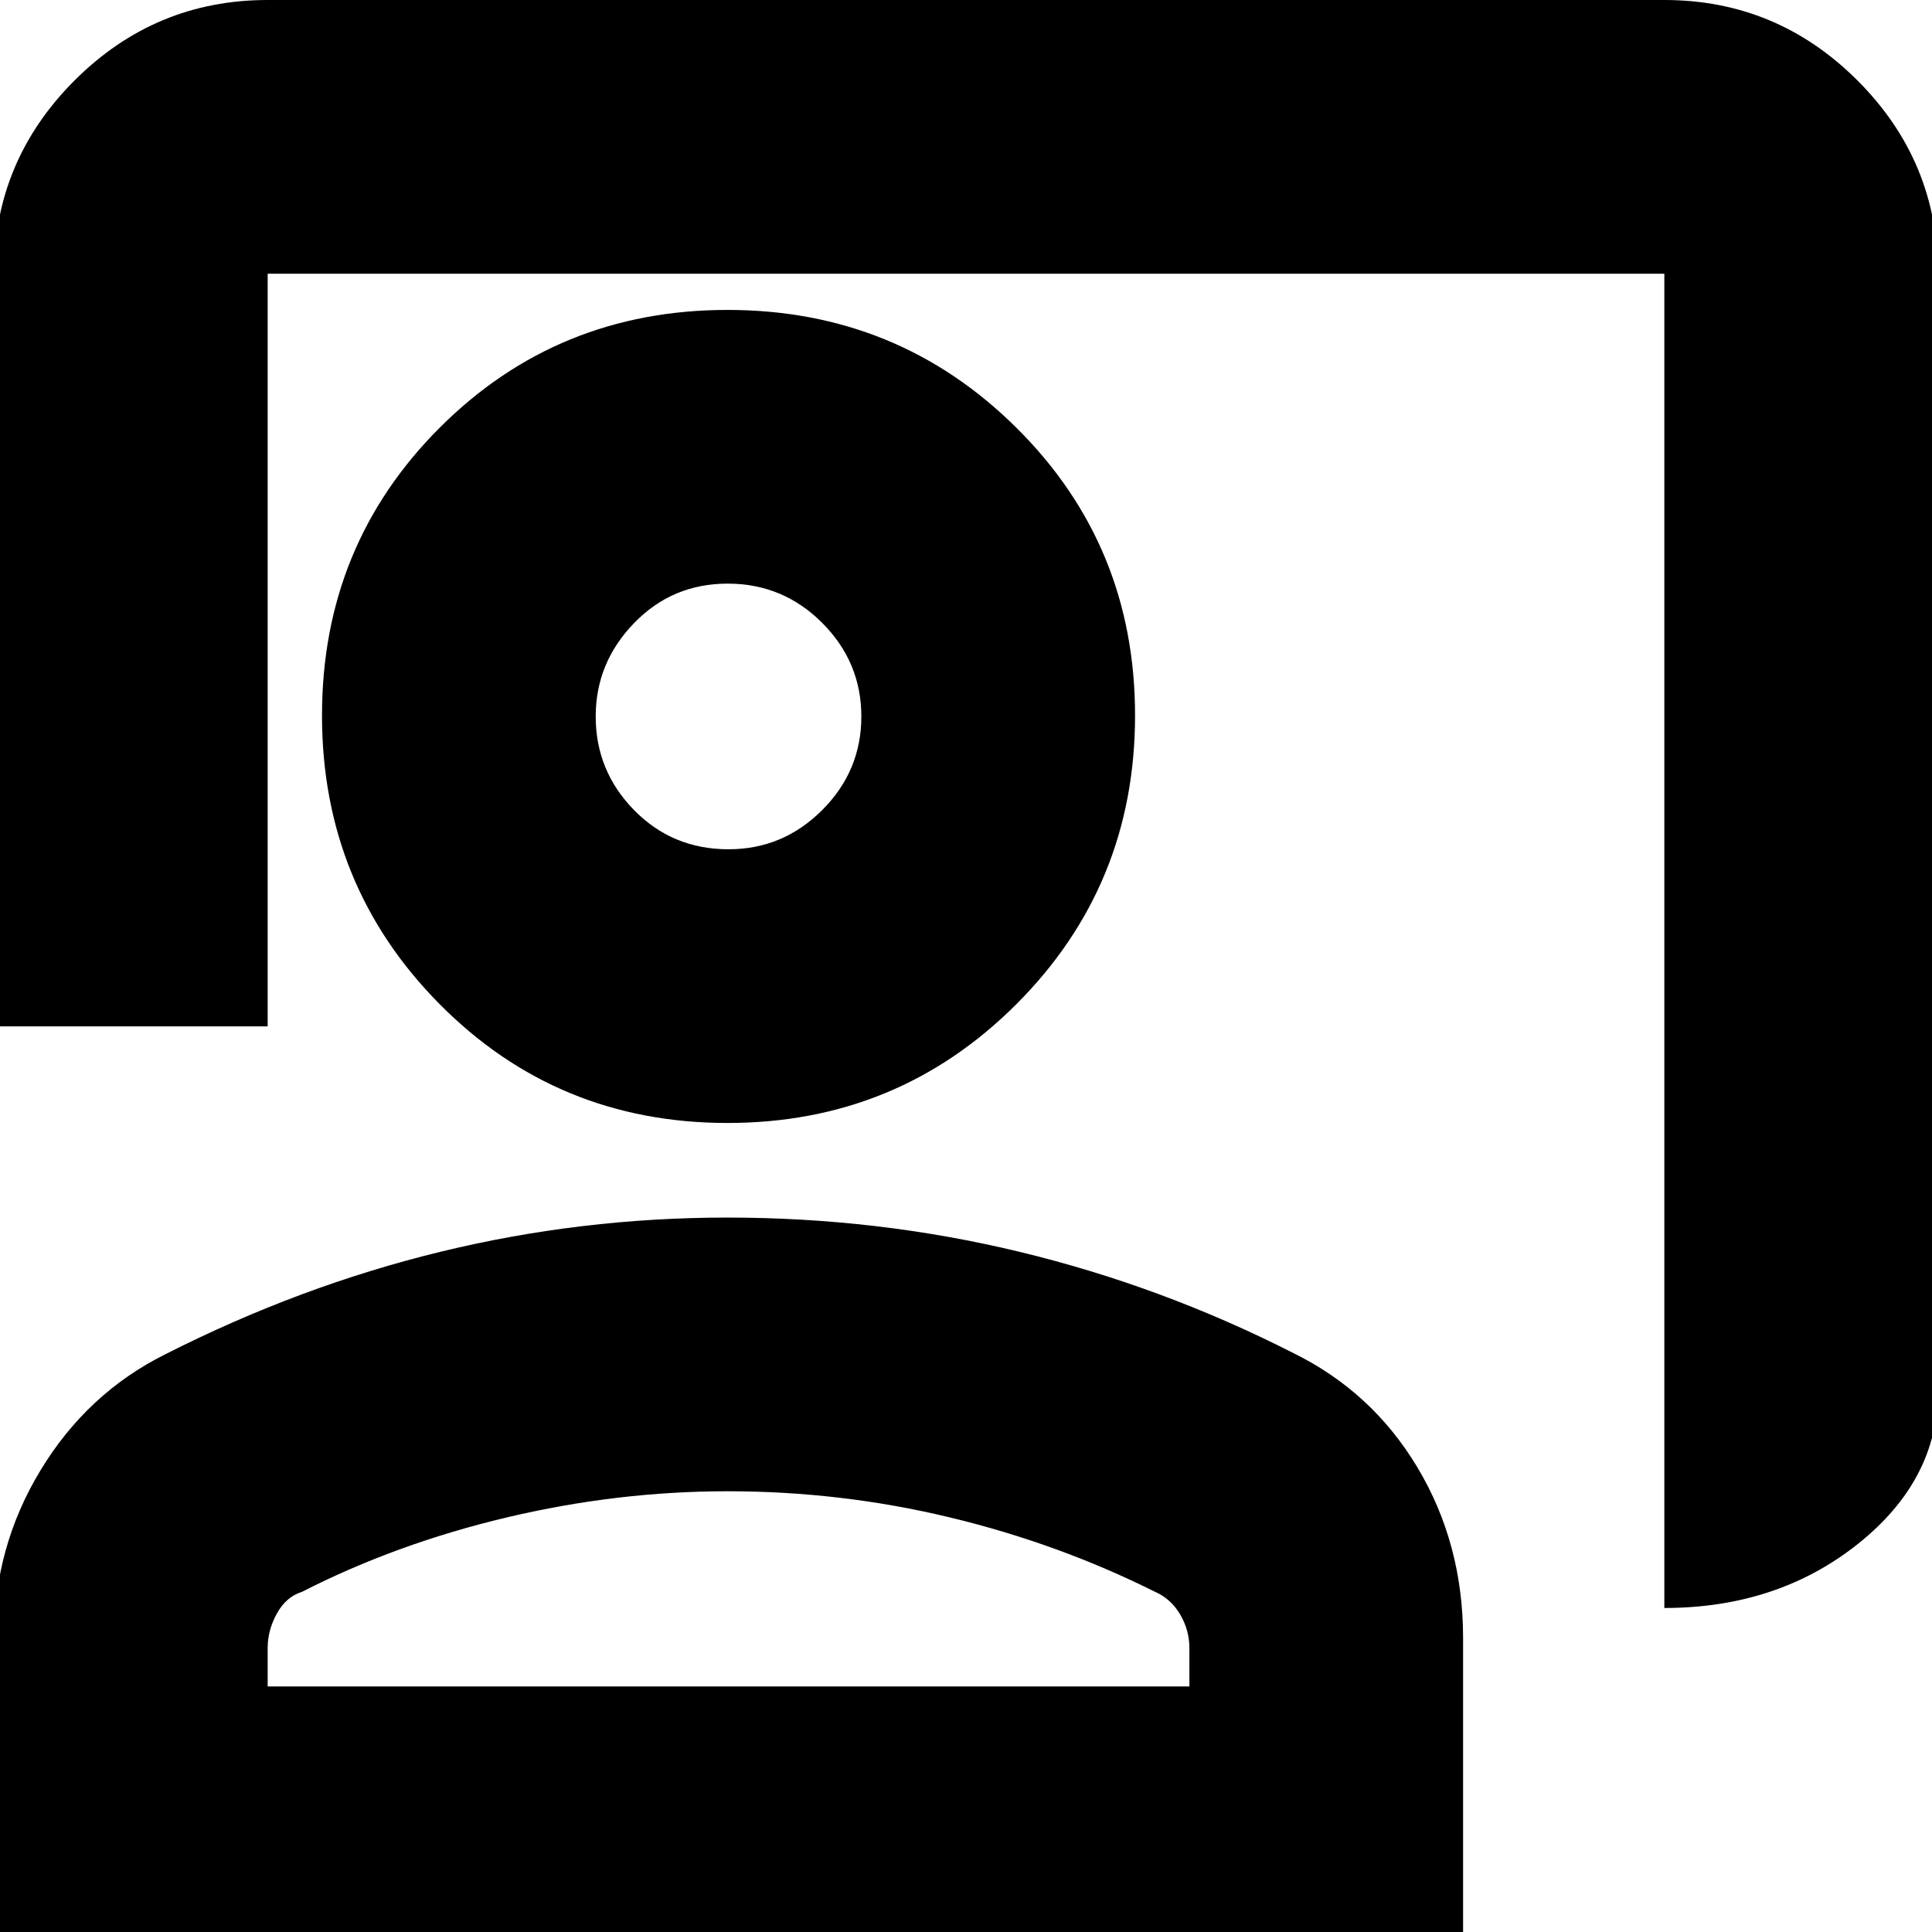 <svg xmlns="http://www.w3.org/2000/svg" height="24" viewBox="0 -960 960 960" width="24"><path d="M827-161v-663H133v374H-3v-374q0-55.97 40.01-95.99Q77.03-960 133-960h694q55.97 0 95.99 40.01Q963-879.97 963-824v555q0 44.55-39.95 76.27Q883.1-161 827-161ZM361.5-402q-84.5 0-143-59T160-604.5q0-84.5 58.5-143t143-58.5q84.5 0 143.5 58.5t59 143q0 84.5-59 143.5t-143.5 59Zm.5-136q27.05 0 46.52-19.46Q428-576.93 428-603.96q0-27.04-19.46-46.54-19.47-19.5-47-19.5Q334-670 315-650.32T296-604q0 27.05 19.06 46.53Q334.13-538 362-538ZM-3 14v-160q0-45.34 23.19-83.52Q43.38-267.71 82-287q67-34 136.87-51 69.86-17 142.54-17 74.59 0 145.09 17T642-288q39.63 19.29 62.31 57.15Q727-193 727-146.05V14H-3Zm136-136h458v-19.02q0-9.01-4.6-16.78-4.6-7.77-12.4-11.2-48-24-102-37t-110.5-13q-54.81 0-109.66 13Q197-193 150-169q-7.8 2.43-12.4 10.7-4.6 8.27-4.6 17.28V-122Zm229-482Zm0 482Z"/></svg>